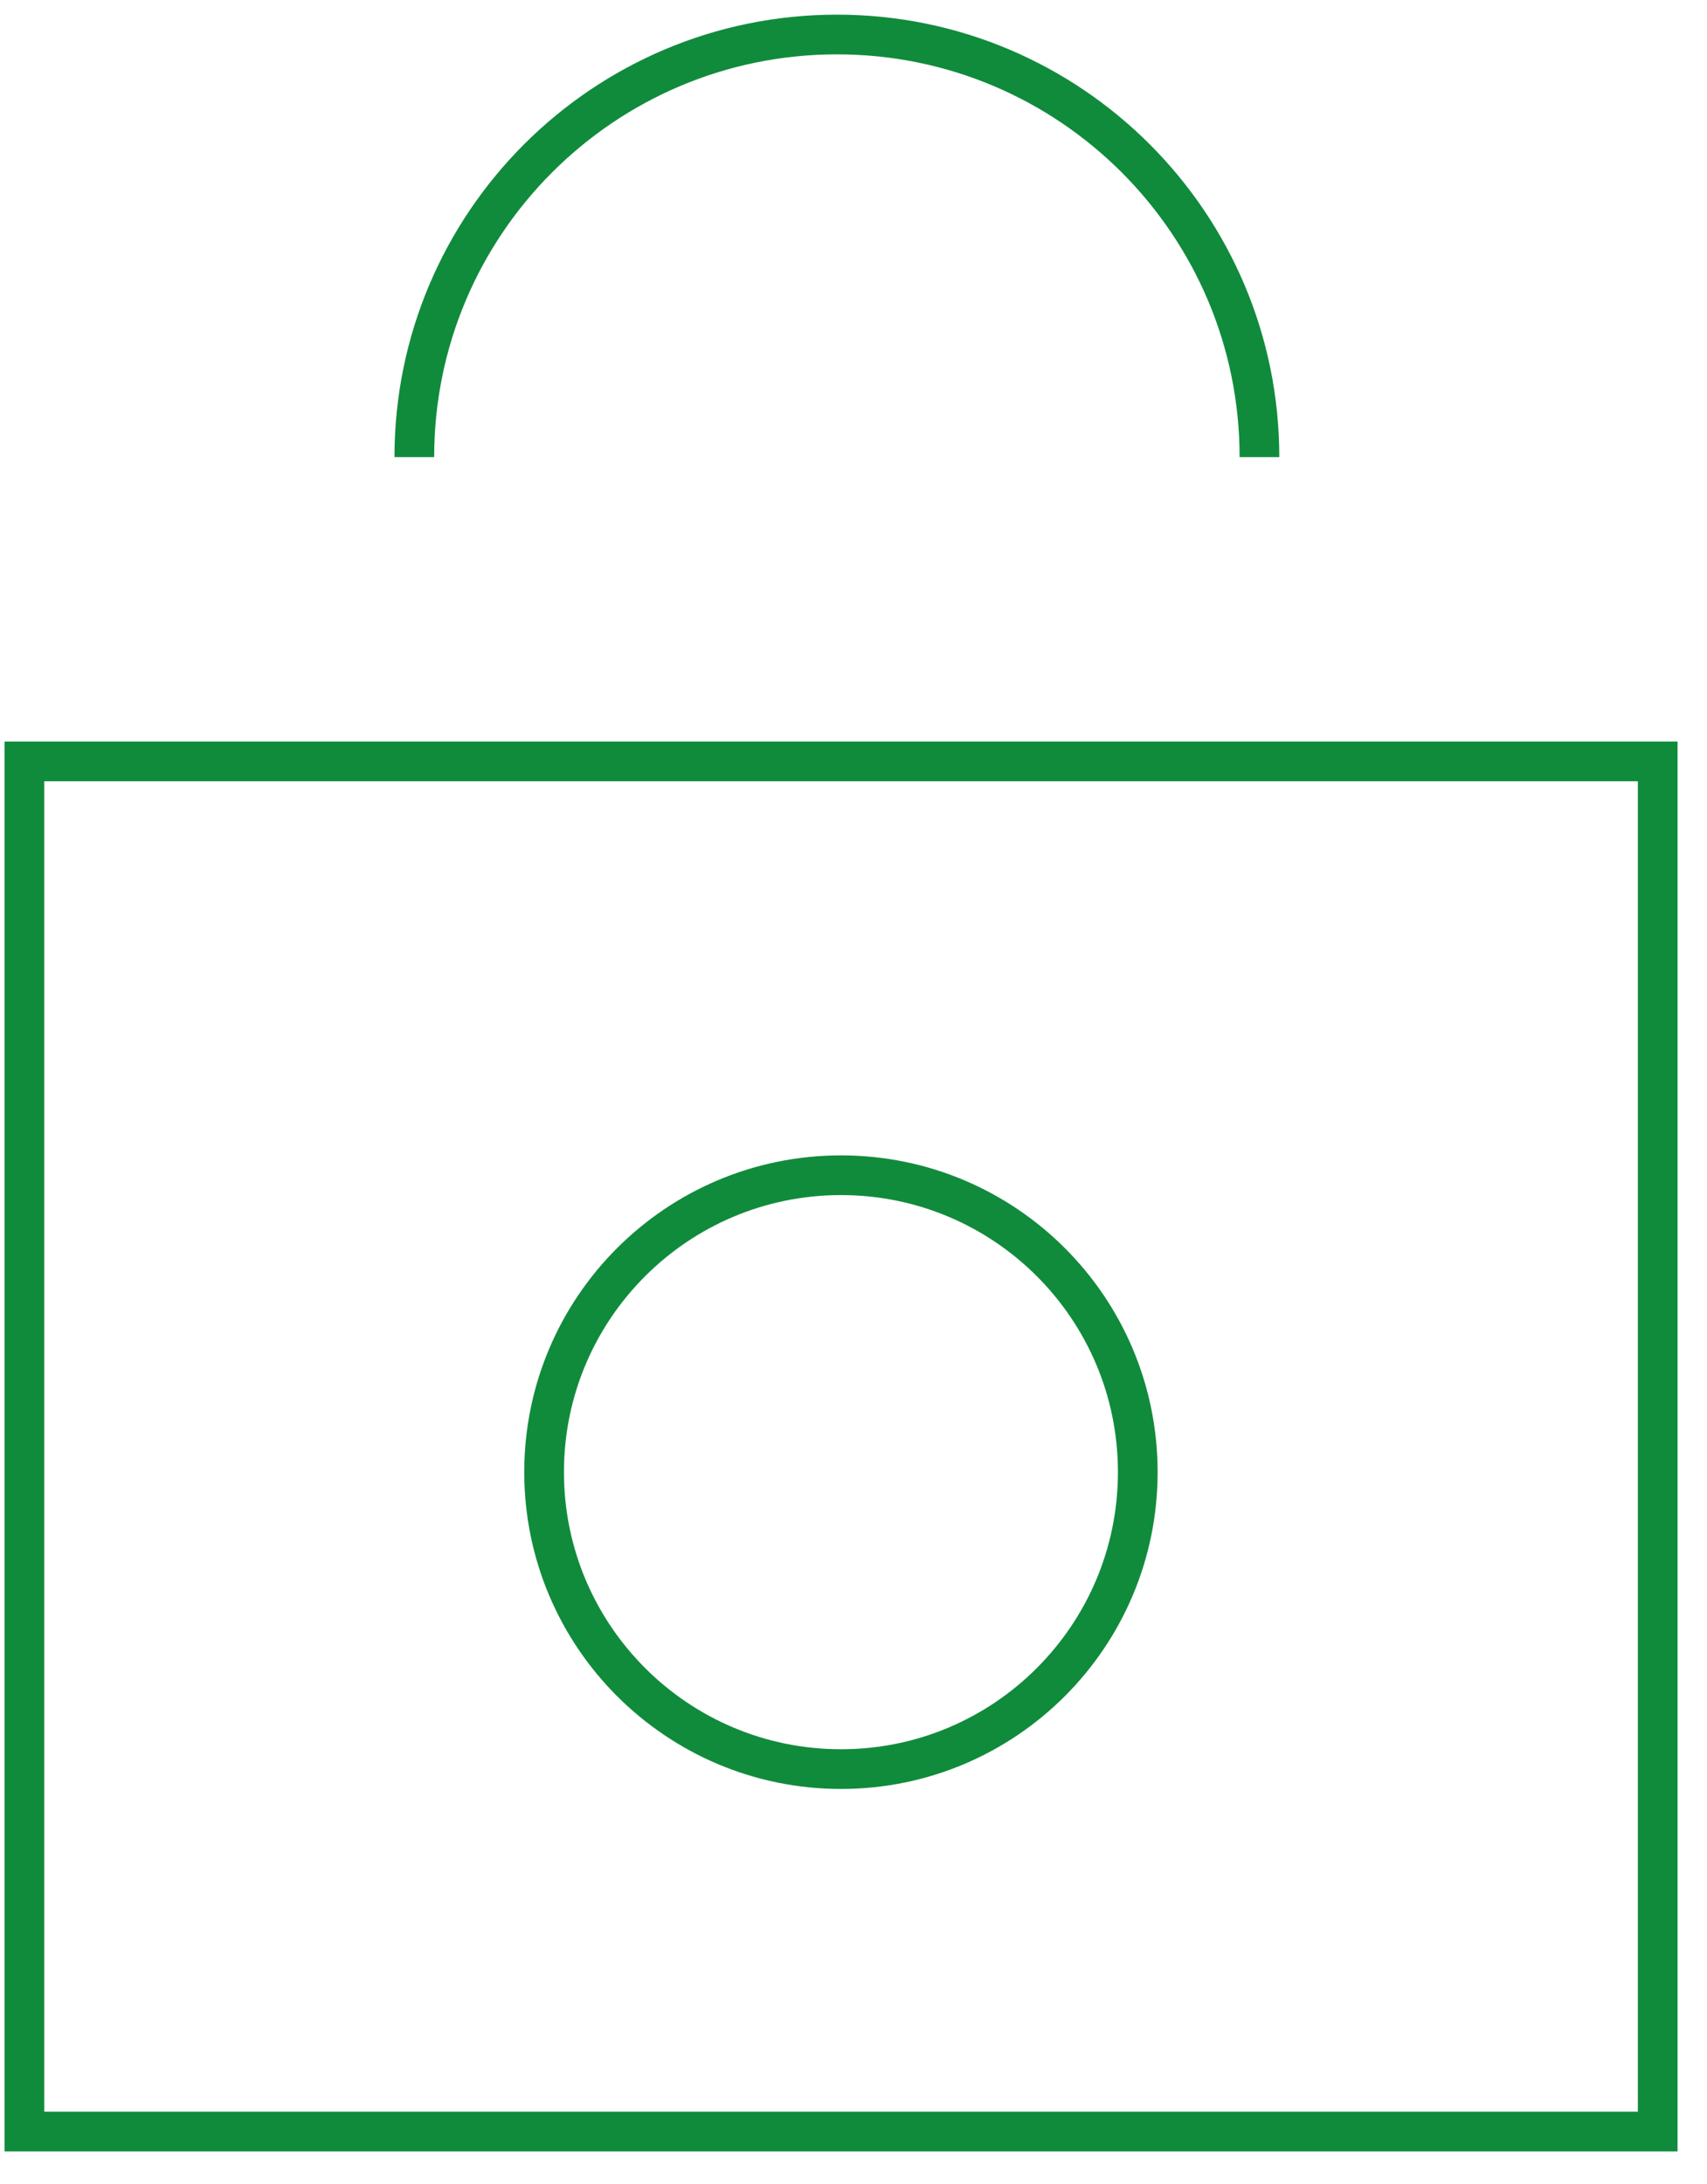 
<svg width="43px" height="55px" viewBox="0 0 43 55" version="1.1" xmlns="http://www.w3.org/2000/svg" xmlns:xlink="http://www.w3.org/1999/xlink">
    <!-- Generator: Sketch 43.1 (39012) - http://www.bohemiancoding.com/sketch -->
    <desc>Created with Sketch.</desc>
    <defs>
        <polygon id="path-1" points="0 59.555 46.883 59.555 46.883 0.999 0 0.999"></polygon>
    </defs>
    <g id="Page-1" stroke="none" stroke-width="1" fill="none" fill-rule="evenodd">
        <g id="Lock" transform="translate(-2.256, -3)">
            <path d="M12.693,14.512 C12.693,8.635 17.462,3.869 23.341,3.869 C29.213,3.869 33.982,8.635 33.982,14.512" id="108b3c" stroke="#108B3C"></path>
            <path d="M30.917,40.076 C30.917,44.206 27.57,47.556 23.442,47.556 C19.312,47.556 15.962,44.206 15.962,40.076 C15.962,35.946 19.312,32.599 23.442,32.599 C27.57,32.599 30.917,35.946 30.917,40.076 Z" id="Stroke-3" stroke="#108B3C"></path>
            <mask id="mask-2" fill="white">
                <use xlink:href="#path-1"></use>
            </mask>
            <g id="Clip-6"></g>
            <polygon id="Stroke-5" stroke="#108B3C" mask="url(#mask-2)" points="2.87 56.685 44.014 56.685 44.014 22.176 2.87 22.176"></polygon>
        </g>
    </g>
</svg>